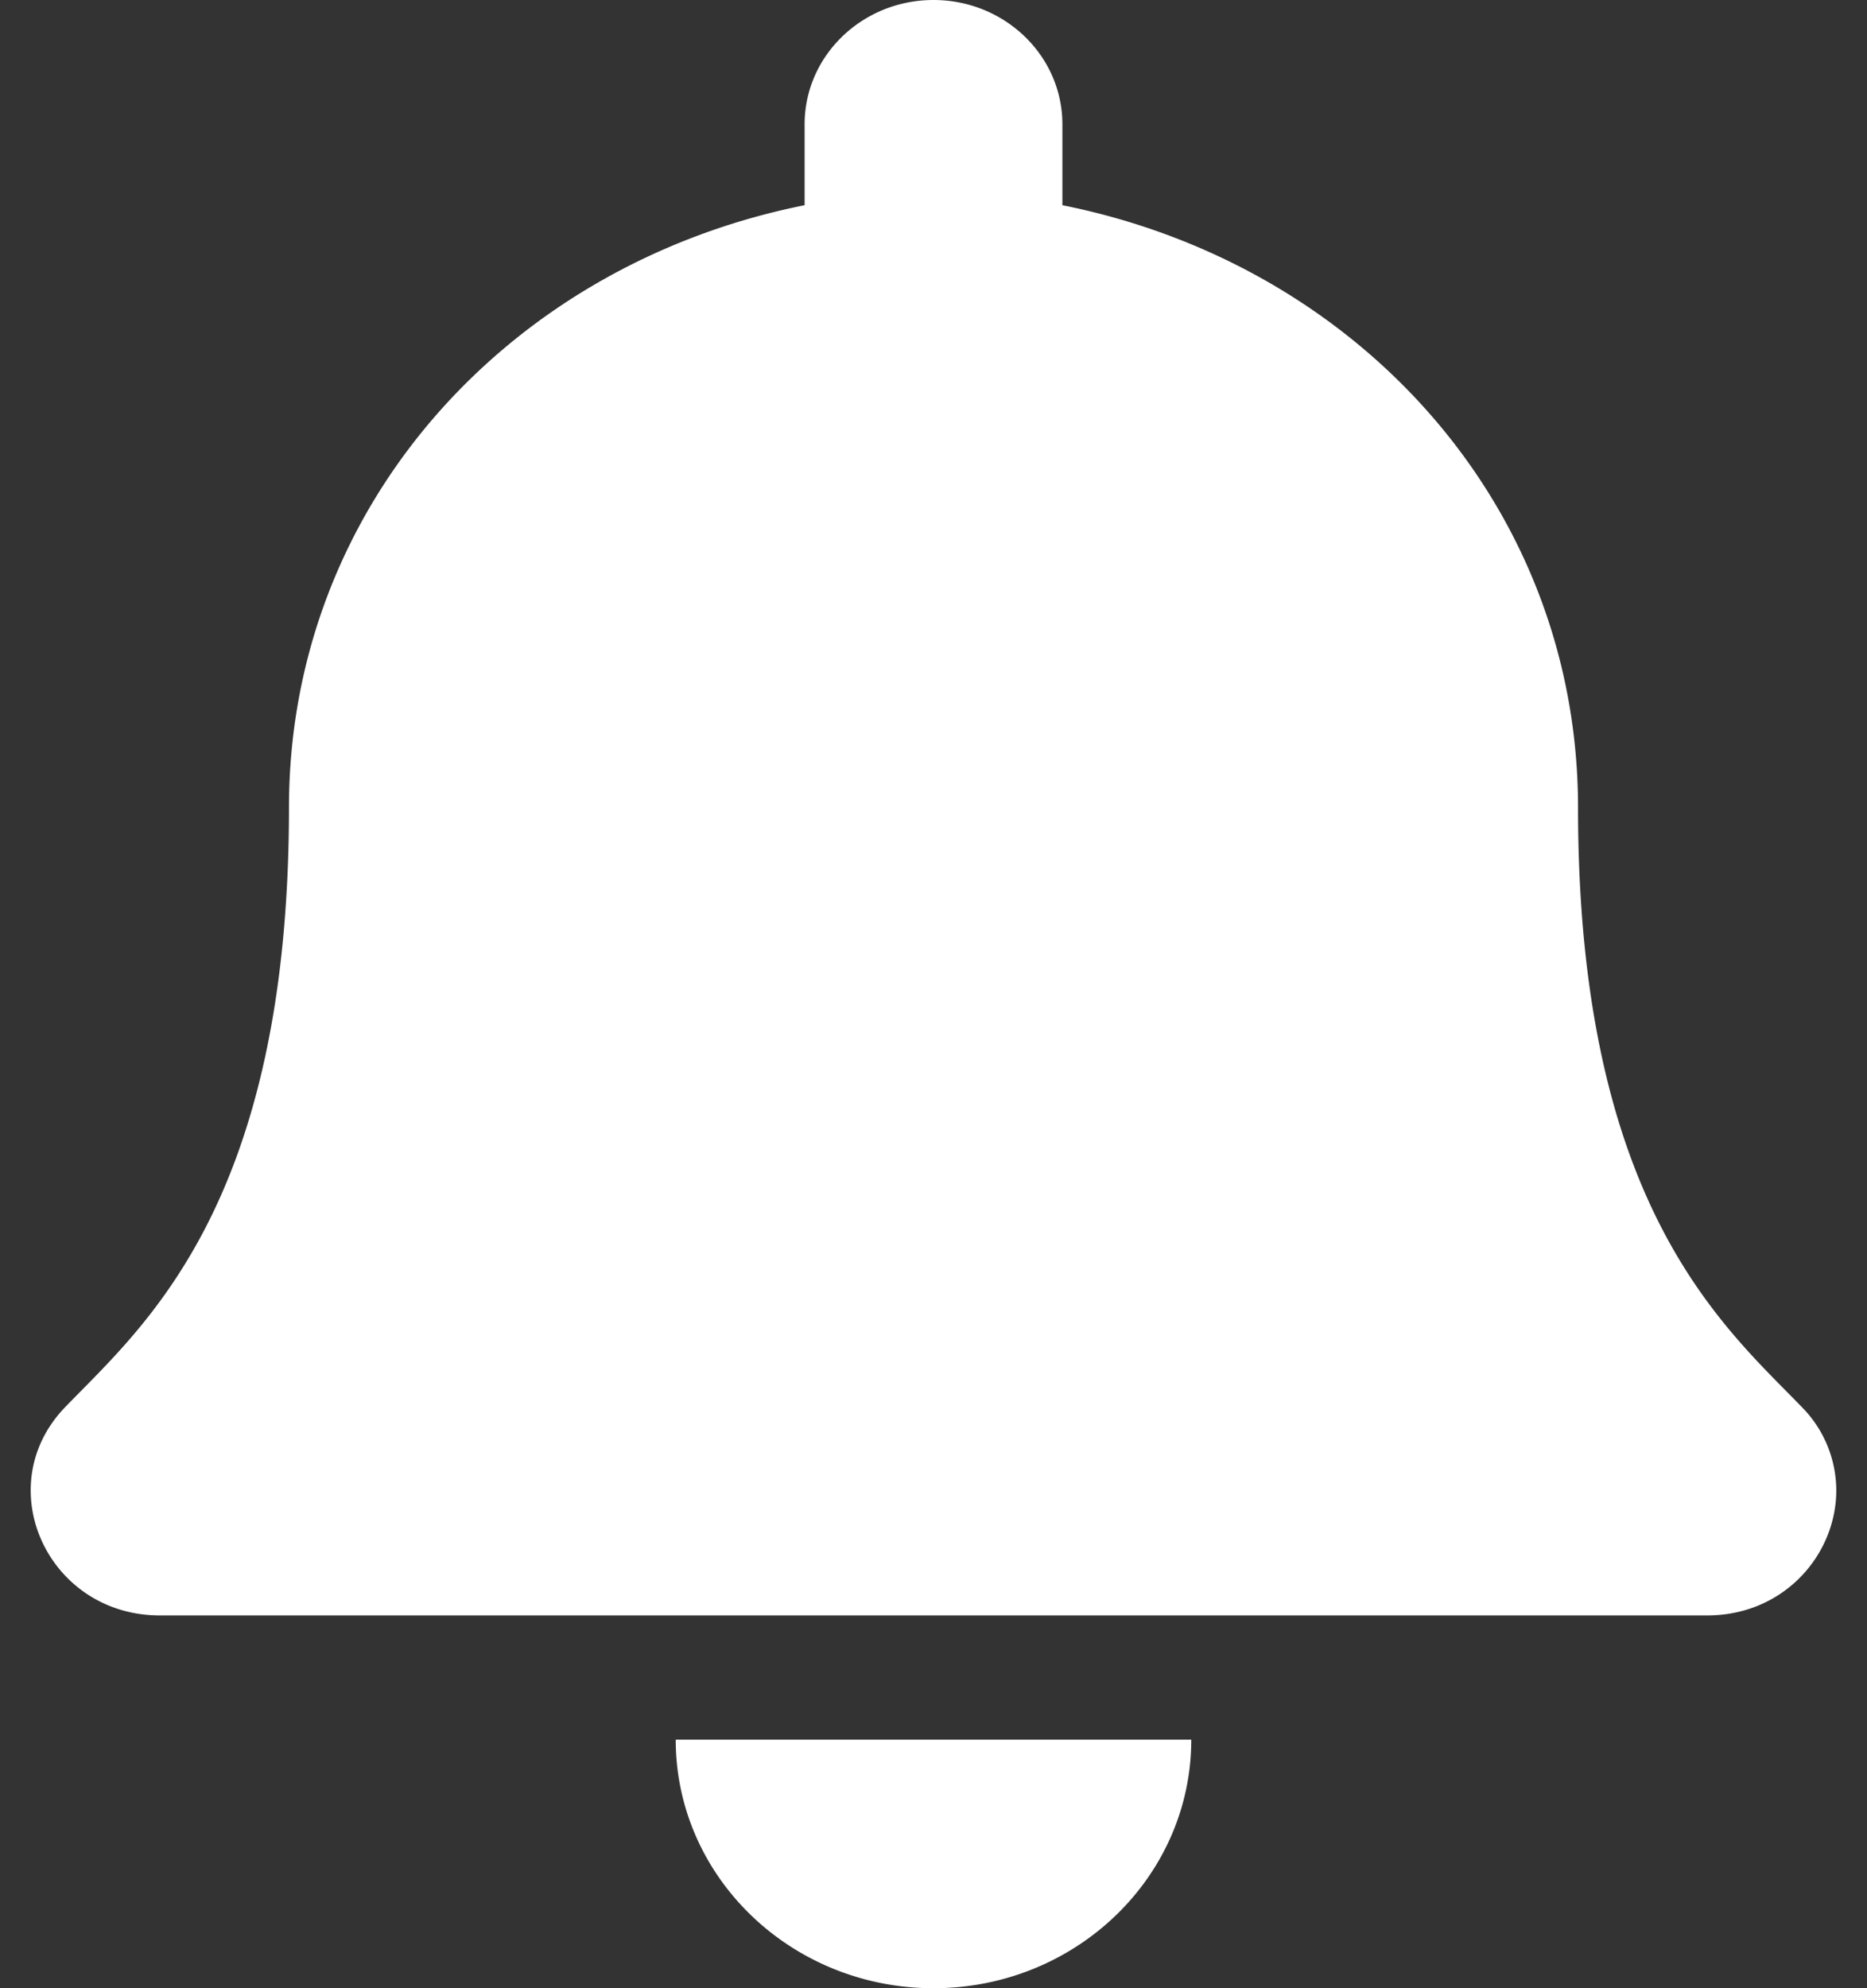 <svg width="31" height="33" fill="none" xmlns="http://www.w3.org/2000/svg"><rect width="100%" height="100%" fill="#333333" stroke="none"/><path d="M15.5 33c2.364 0 4.28-1.847 4.28-4.125h-8.56c0 2.278 1.916 4.125 4.28 4.125zm14.414-9.65c-1.293-1.337-3.712-3.35-3.712-9.944 0-5.008-3.646-9.017-8.562-10V2.062C17.64.925 16.682 0 15.5 0c-1.182 0-2.14.924-2.14 2.063v1.343c-4.916.983-8.562 4.992-8.562 10 0 6.594-2.42 8.607-3.712 9.945-.402.415-.58.912-.576 1.399.007 1.057.868 2.063 2.148 2.063h25.684c1.28 0 2.141-1.006 2.148-2.063a1.973 1.973 0 00-.576-1.4z" fill="#fff"/></svg>